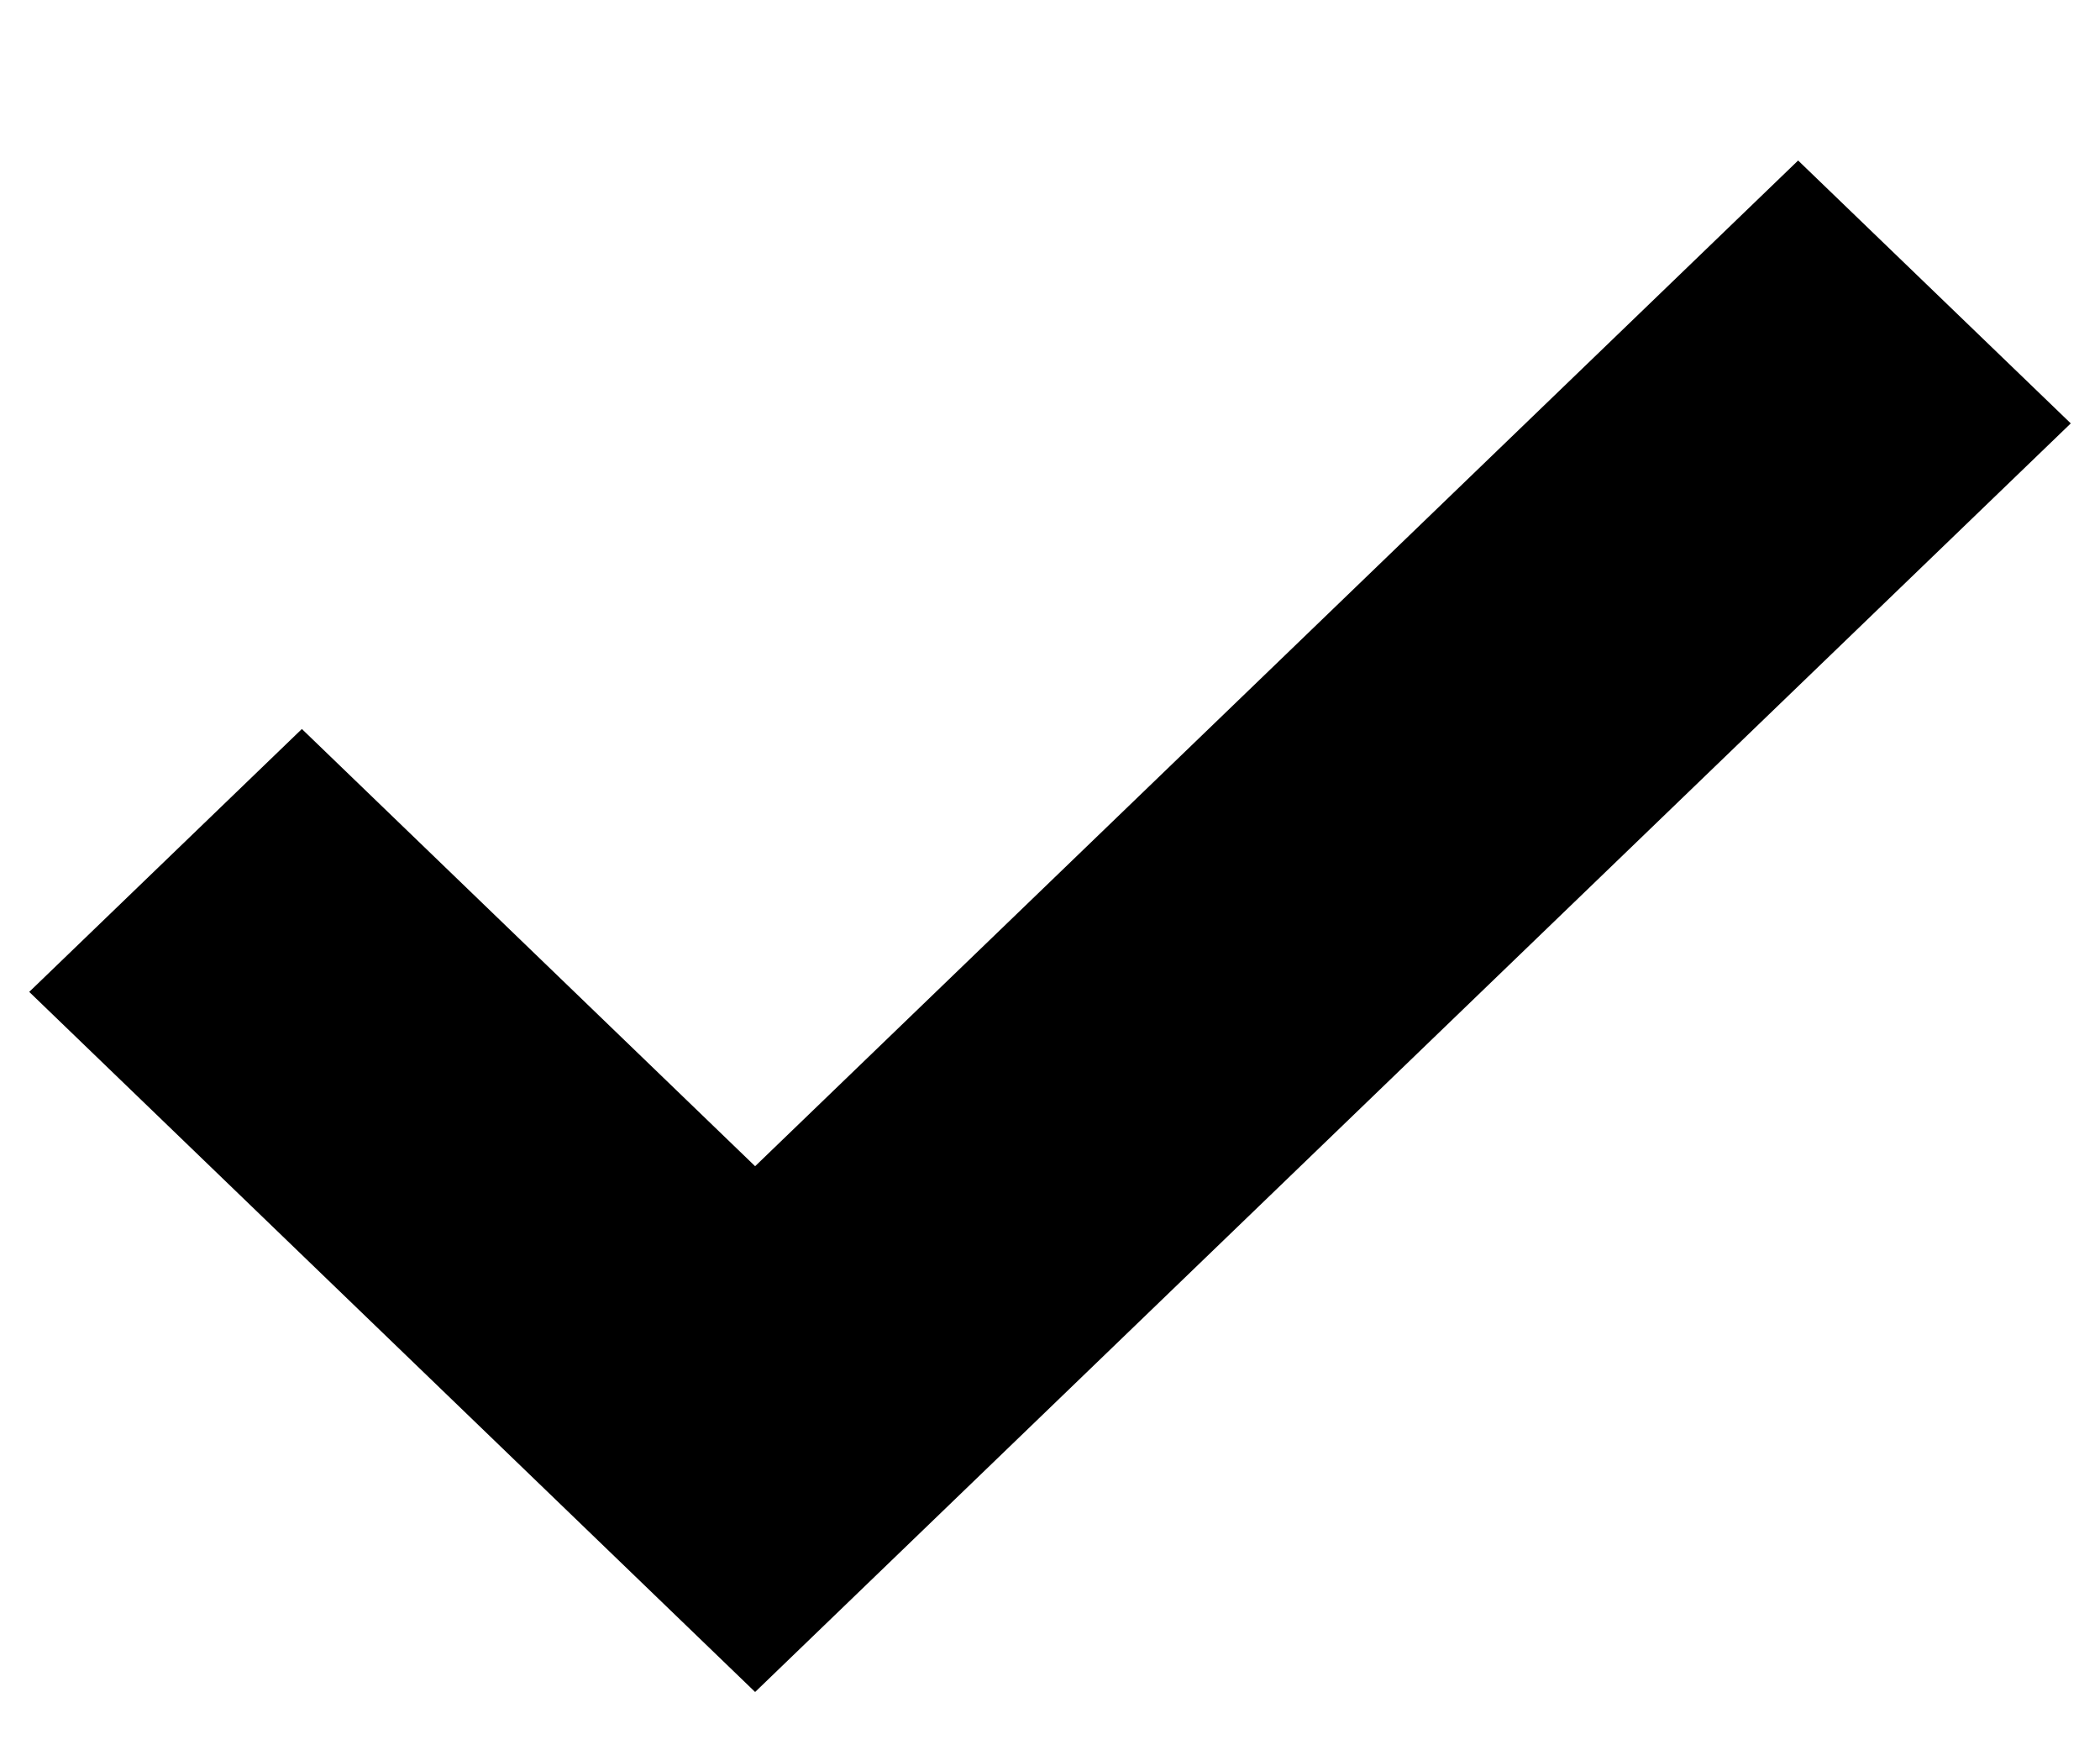 <svg width="12" height="10" viewBox="0 0 12 10" fill="currentColor"
  xmlns="http://www.w3.org/2000/svg">
  <path fill-rule="evenodd" clip-rule="evenodd" d="M10.275 0.917L11.833 2.419L4.315 9.667L0.167 5.667L1.725 4.165L4.315 6.663L10.275 0.917Z" fill="currentColor"/>
</svg>
